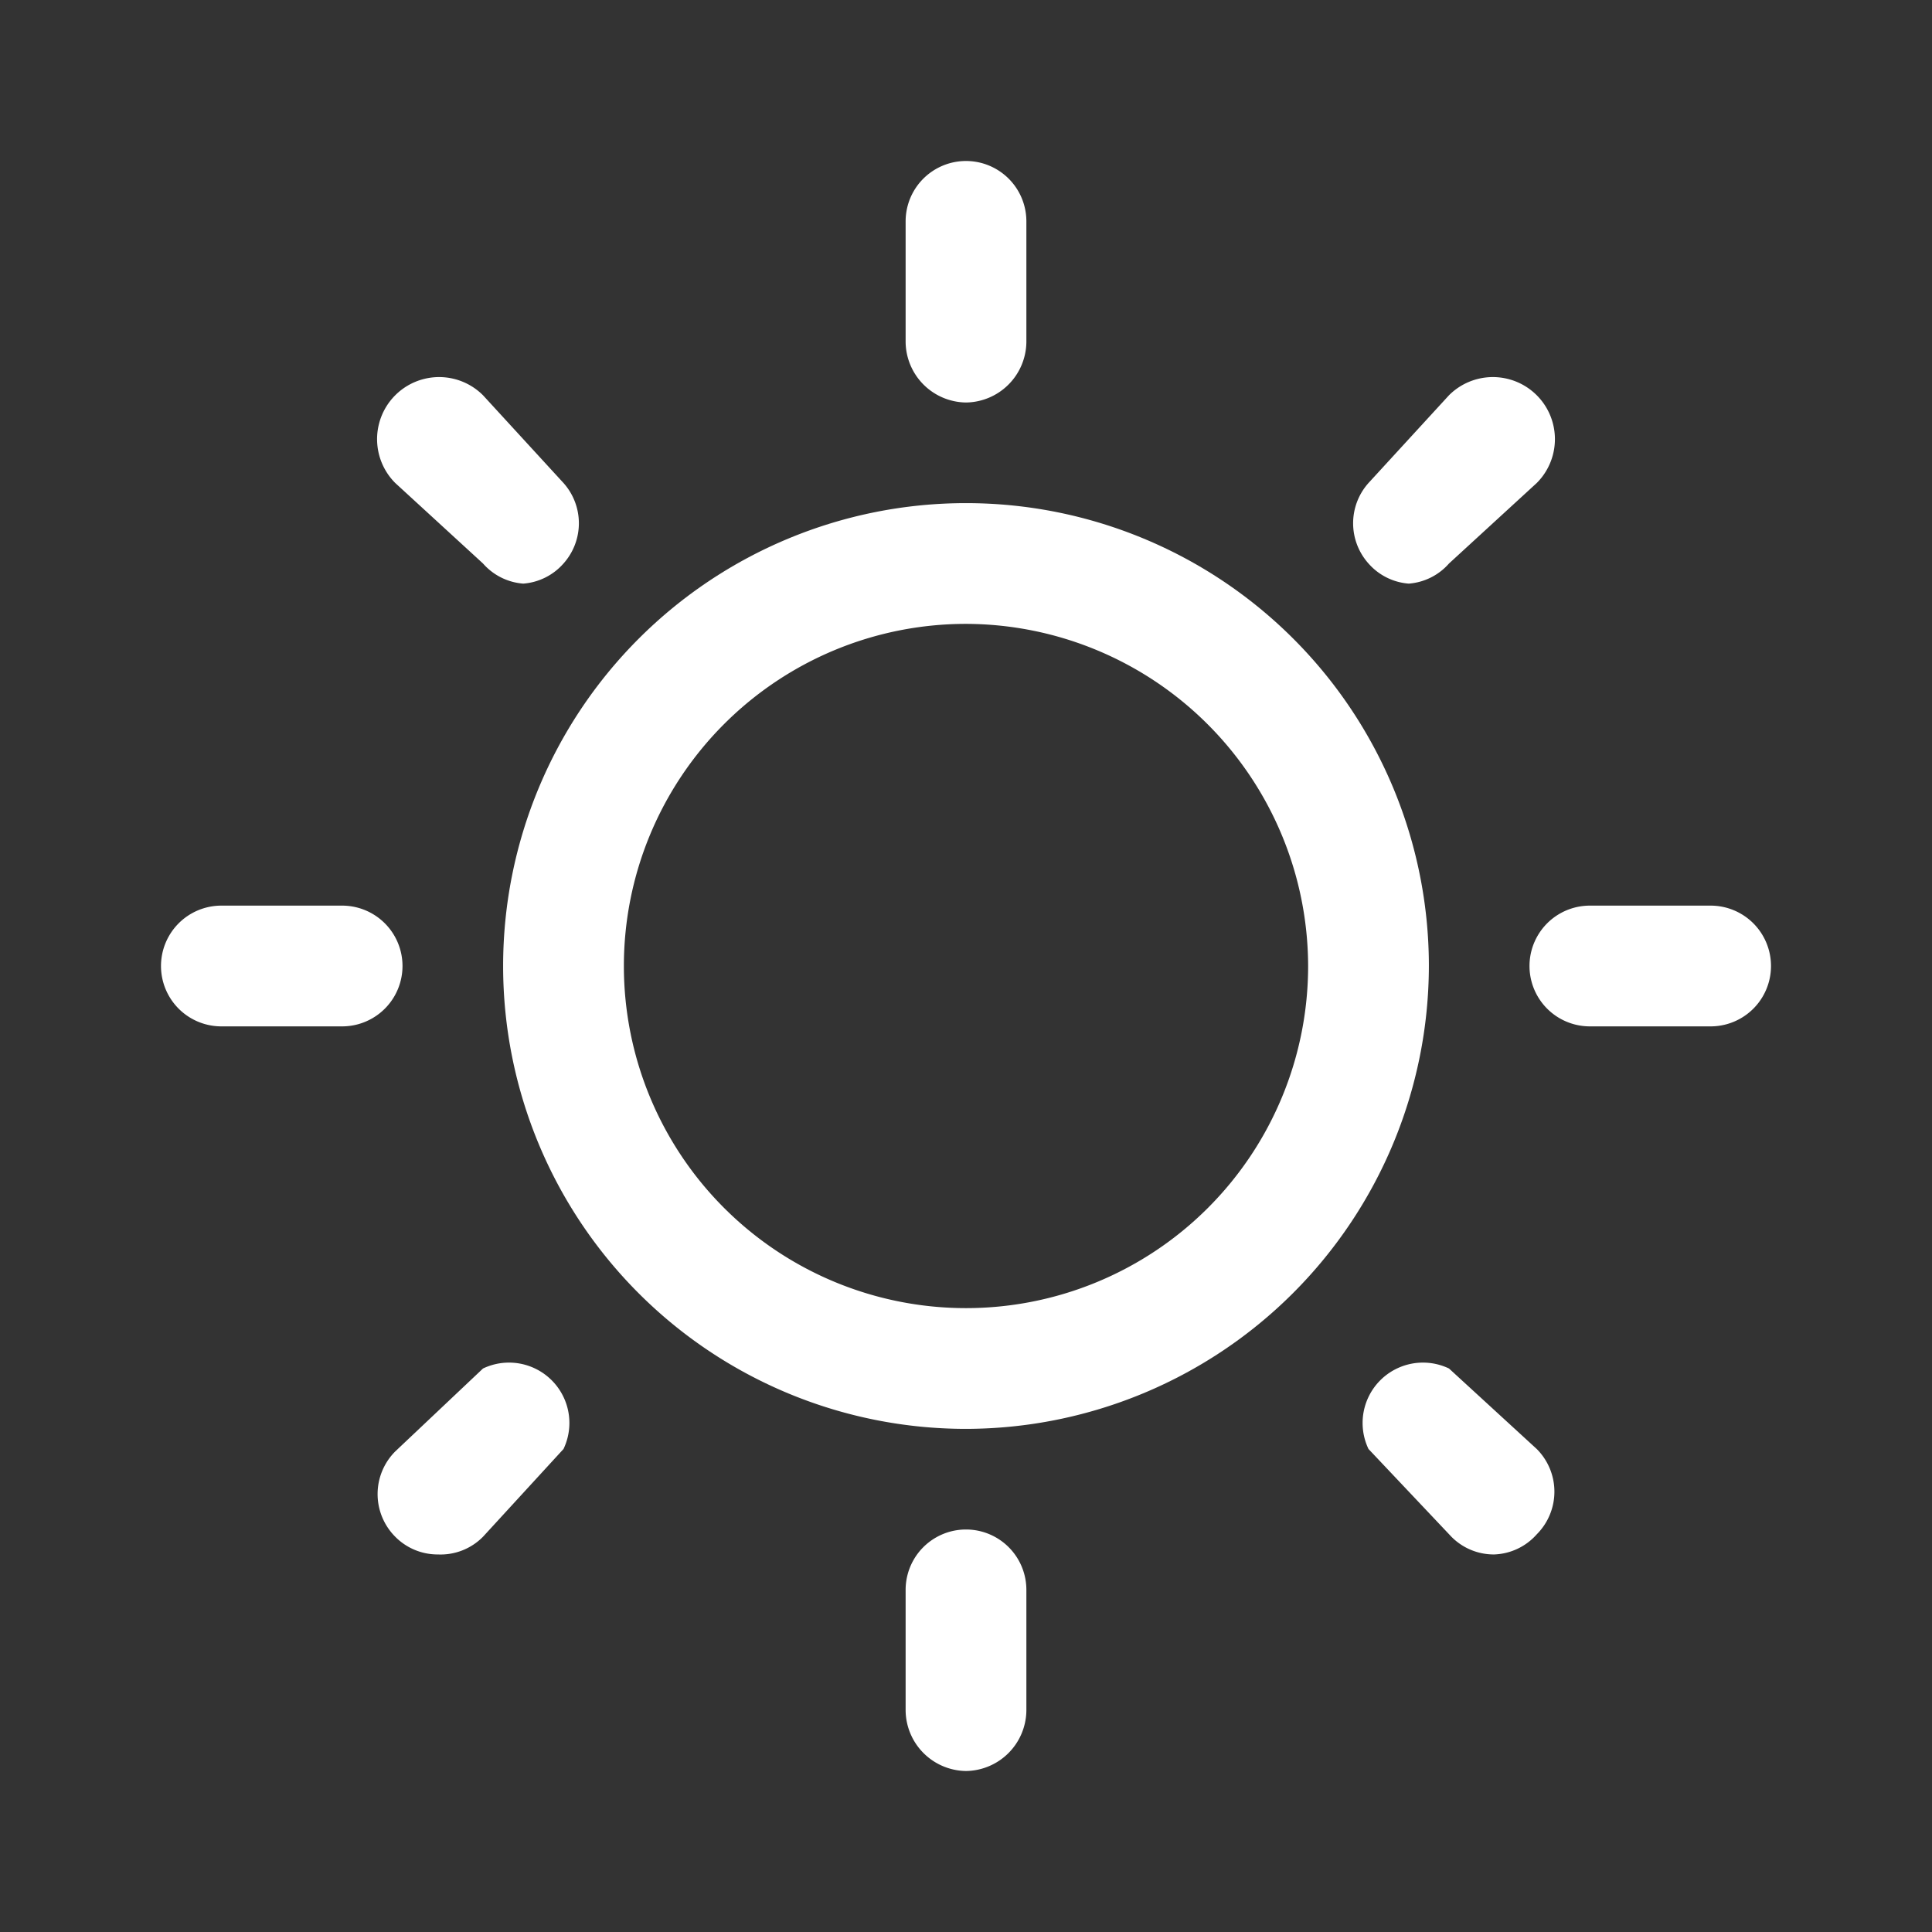 <?xml version="1.0"?>
<svg width="24" height="24" xmlns="http://www.w3.org/2000/svg" xmlns:svg="http://www.w3.org/2000/svg">

 <rect width="100%" height="100%" fill="#333333" stroke="none"/>

 <g class="layer">
  <title>Layer 1</title>
  <g id="sun">
   <path d="m12,17.75a5.75,5.75 0 1 1 5.75,-5.75a5.76,5.76 0 0 1 -5.75,5.75zm0,-10a4.25,4.25 0 1 0 4.25,4.25a4.26,4.26 0 0 0 -4.25,-4.25z" fill="#ffffff" id="svg_1"/>
   <path d="m12,5a0.76,0.76 0 0 1 -0.75,-0.75l0,-1.5a0.75,0.75 0 0 1 1.5,0l0,1.5a0.76,0.76 0 0 1 -0.75,0.75z" fill="#ffffff" id="svg_2"/>
   <path d="m12,22a0.76,0.76 0 0 1 -0.75,-0.75l0,-1.5a0.75,0.75 0 0 1 1.5,0l0,1.5a0.76,0.76 0 0 1 -0.75,0.75z" fill="#ffffff" id="svg_3"/>
   <path d="m21.25,12.75l-1.5,0a0.75,0.75 0 0 1 0,-1.5l1.5,0a0.75,0.75 0 0 1 0,1.5z" fill="#ffffff" id="svg_4"/>
   <path d="m4.25,12.75l-1.5,0a0.75,0.75 0 0 1 0,-1.5l1.5,0a0.75,0.75 0 0 1 0,1.5z" fill="#ffffff" id="svg_5"/>
   <path d="m6.5,7.25a0.74,0.74 0 0 1 -0.5,-0.25l-1.09,-1a0.75,0.75 0 1 1 1.09,-1.09l1,1.09a0.75,0.75 0 0 1 0,1a0.74,0.74 0 0 1 -0.5,0.25z" fill="#ffffff" id="svg_6"/>
   <path d="m18.56,19.31a0.74,0.74 0 0 1 -0.53,-0.22l-1.03,-1.09a0.75,0.75 0 0 1 1,-1l1.09,1a0.75,0.75 0 0 1 0,1.06a0.74,0.74 0 0 1 -0.53,0.25z" fill="#ffffff" id="svg_7"/>
   <path d="m17.5,7.25a0.74,0.74 0 0 1 -0.5,-0.25a0.75,0.75 0 0 1 0,-1l1,-1.09a0.75,0.75 0 1 1 1.09,1.09l-1.09,1a0.74,0.74 0 0 1 -0.5,0.25z" fill="#ffffff" id="svg_8"/>
   <path d="m5.44,19.31a0.74,0.74 0 0 1 -0.53,-0.22a0.75,0.75 0 0 1 0,-1.06l1.09,-1.03a0.75,0.75 0 0 1 1,1l-1,1.09a0.74,0.74 0 0 1 -0.56,0.22z" fill="#ffffff" id="svg_9"/>
  </g>
 </g>
</svg>